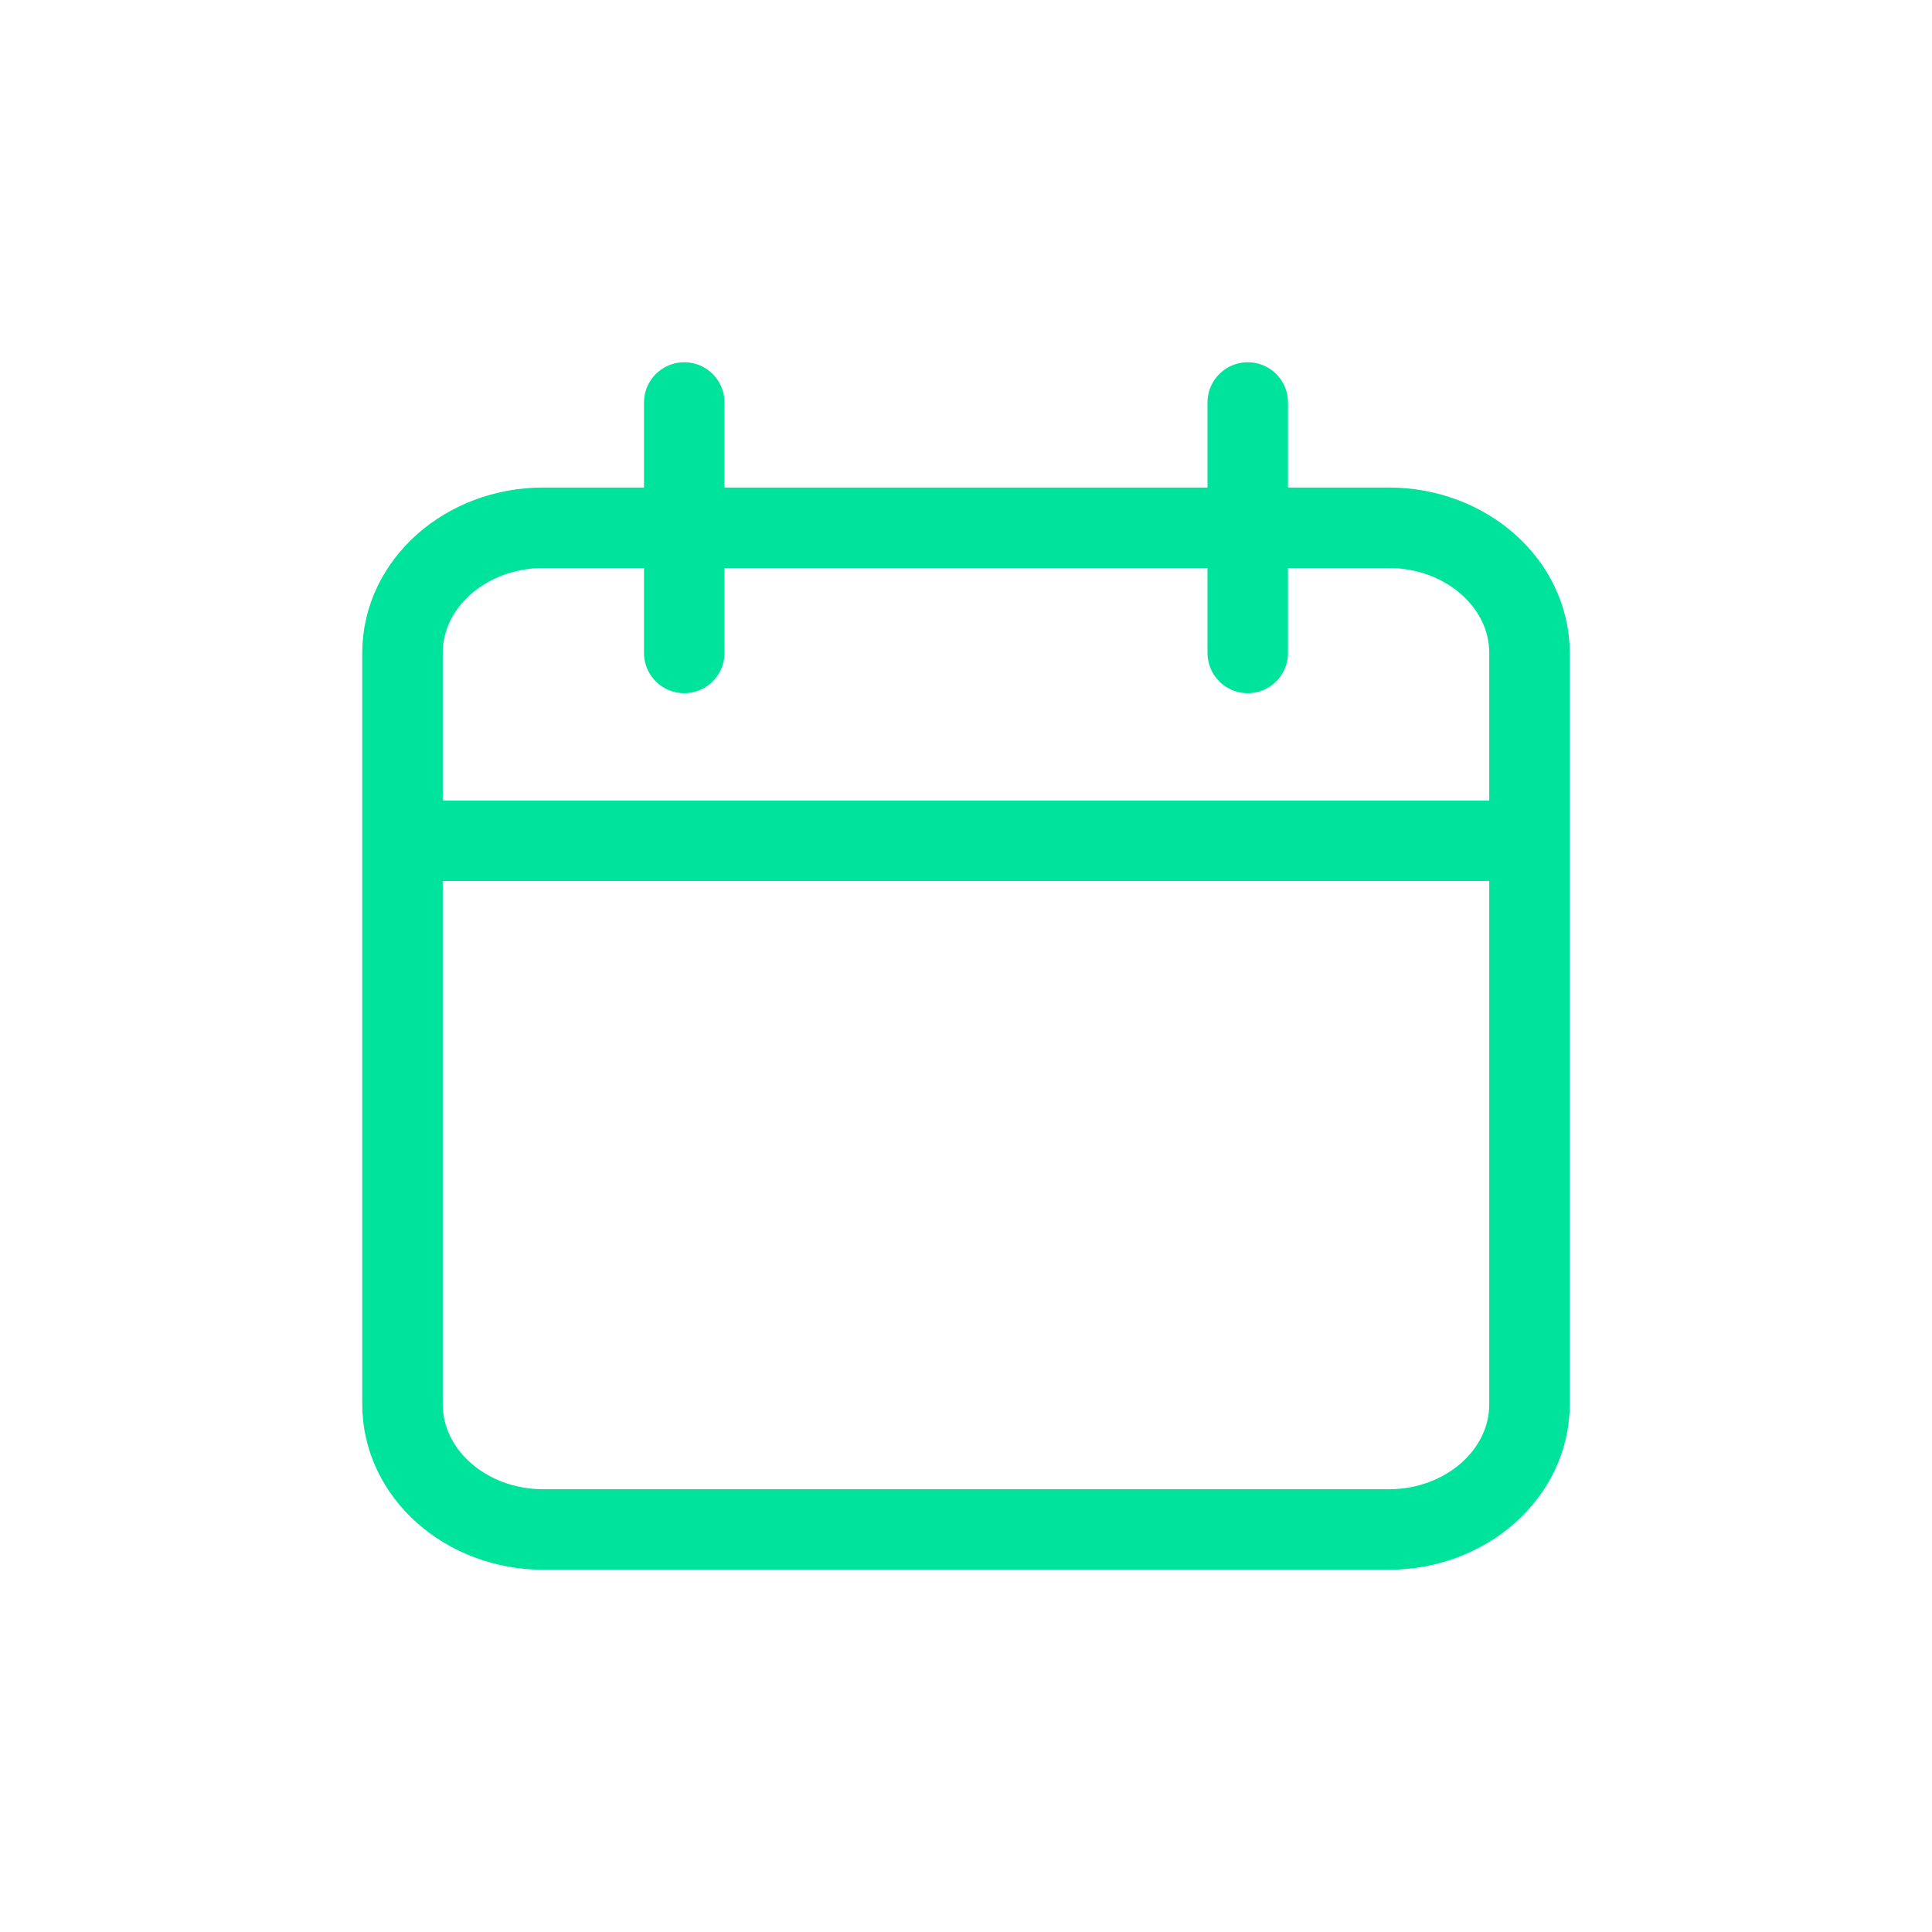 <svg width="24" height="24" viewBox="0 0 24 24" fill="none" xmlns="http://www.w3.org/2000/svg">
<path d="M19 10.444V8.111C19 7.252 18.216 6.556 17.25 6.556H6.75C5.784 6.556 5 7.252 5 8.111V10.444M19 10.444V17.444C19 18.304 18.216 19 17.25 19H6.75C5.784 19 5 18.304 5 17.444V10.444M19 10.444H5M8.5 5V8.111M15.5 5V8.111" stroke="#00E39C" stroke-linecap="round"/>
</svg>
